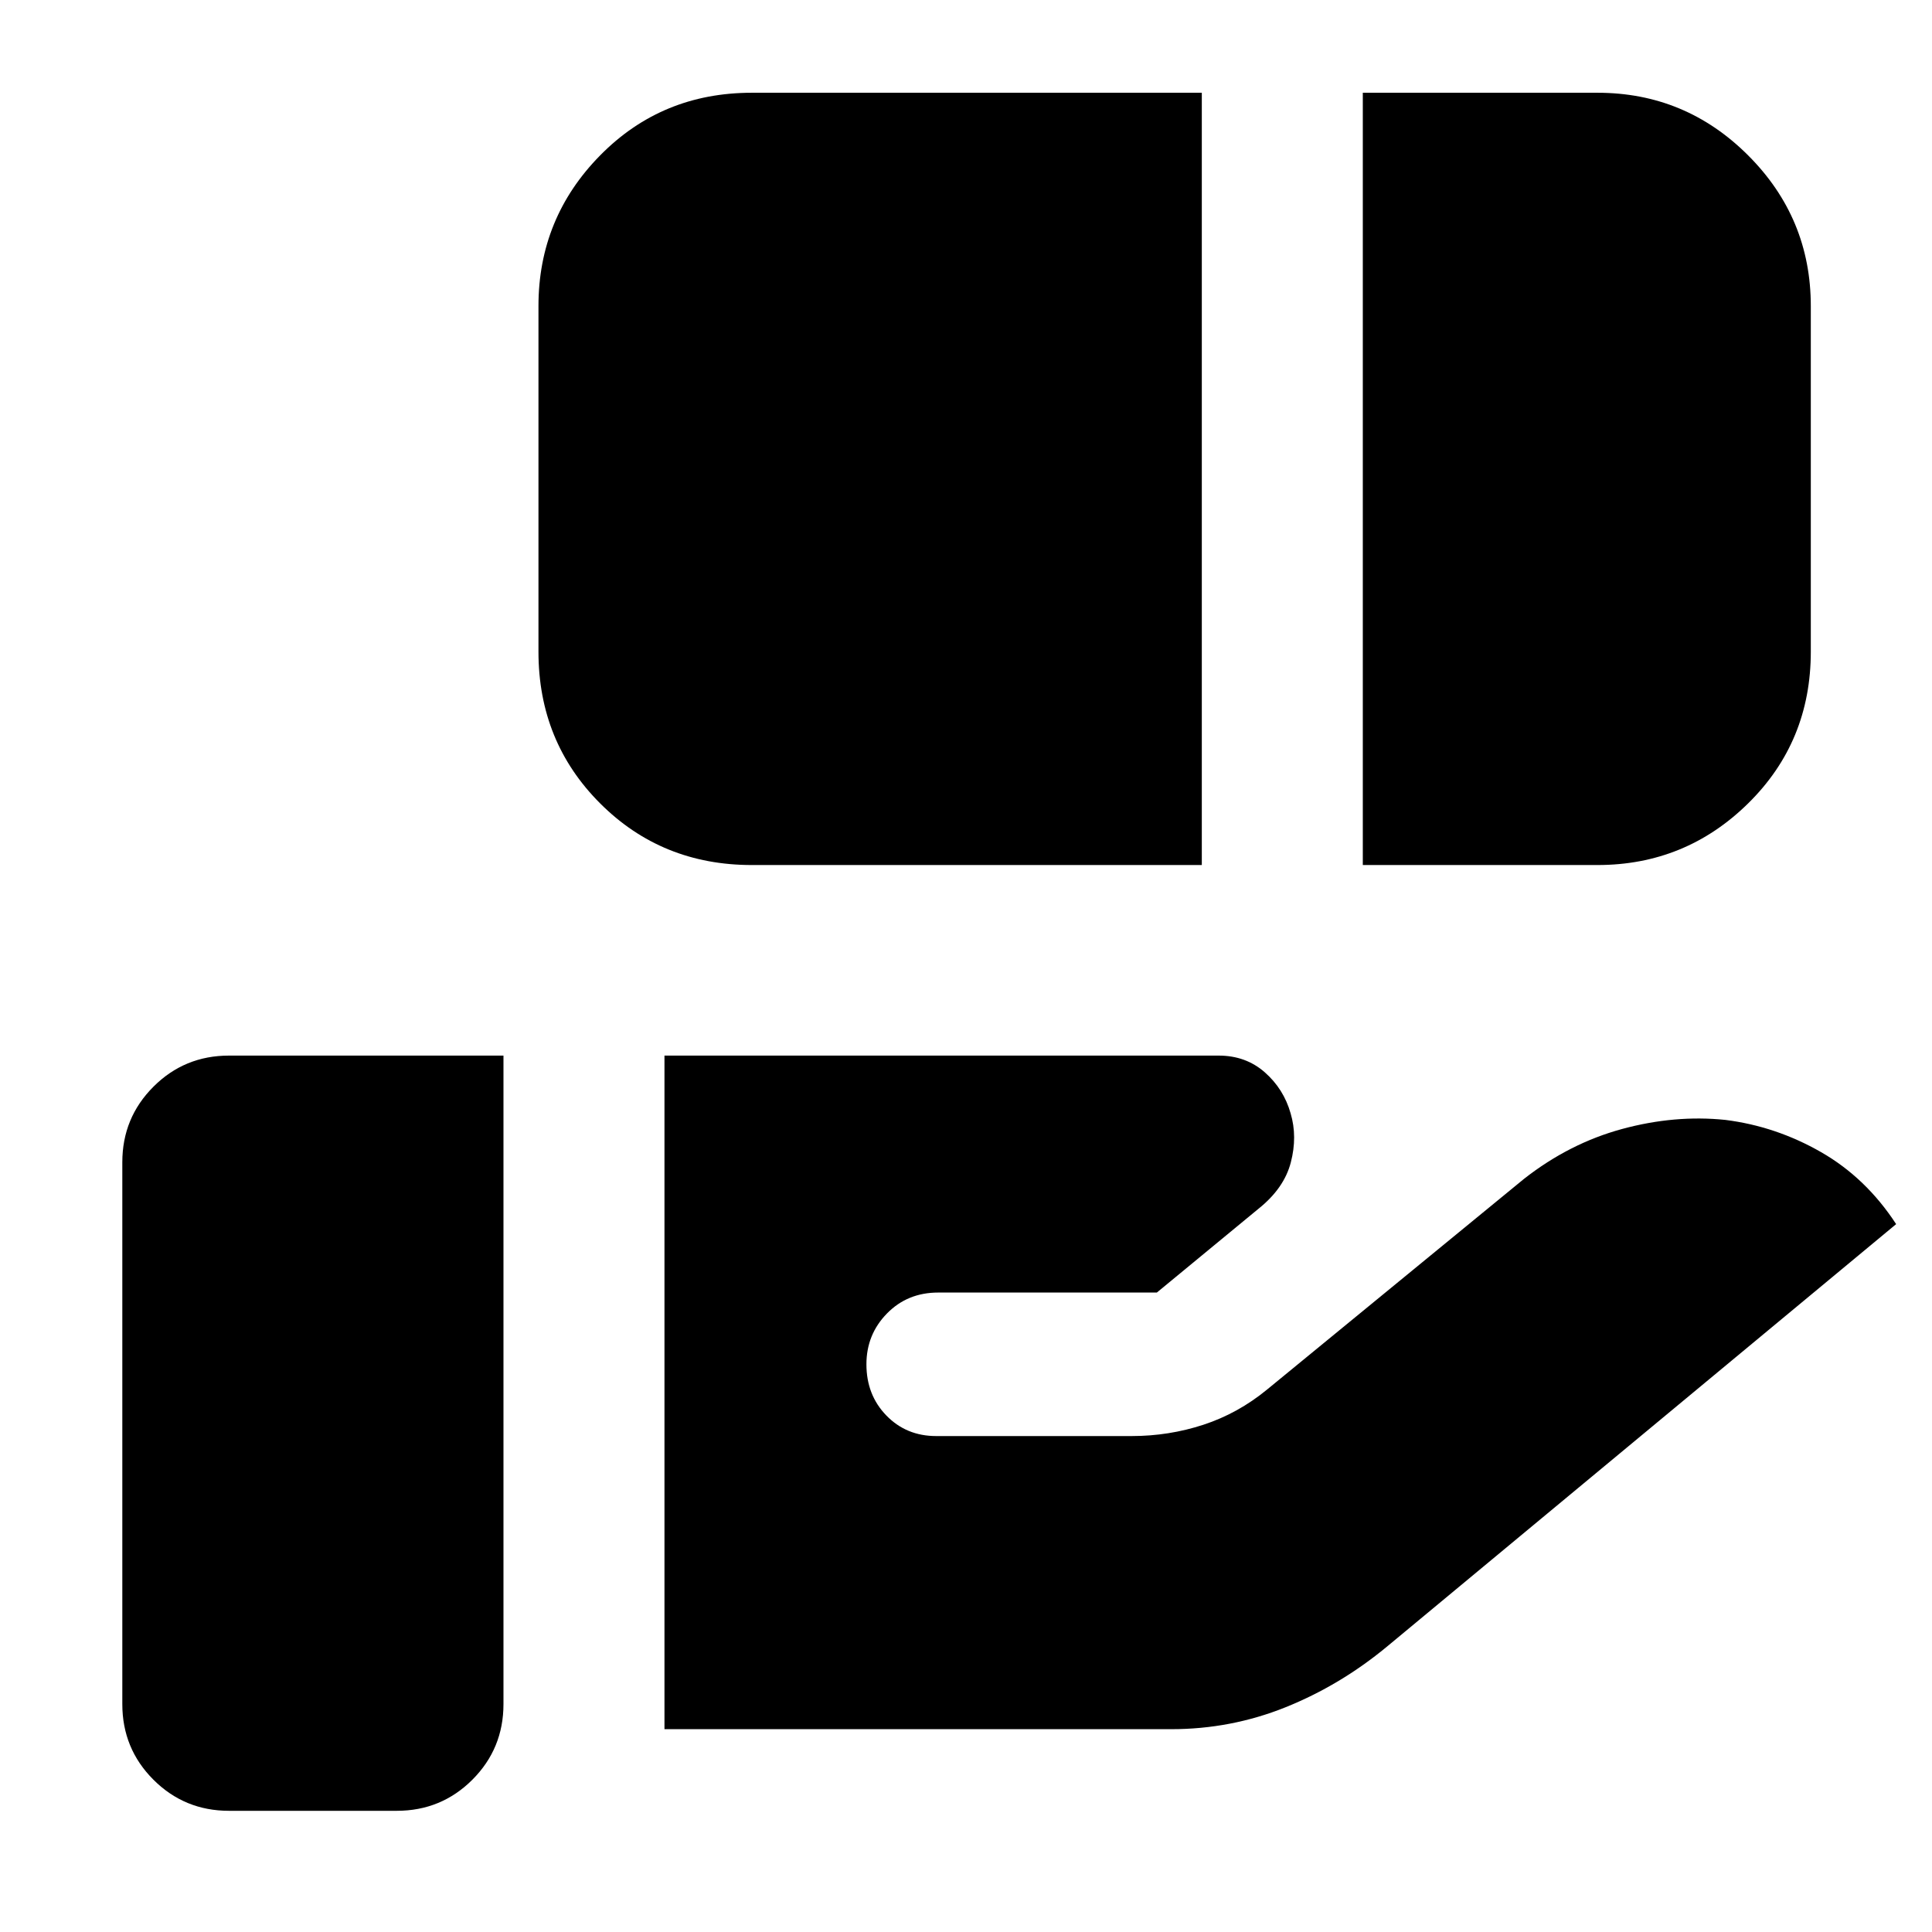 <svg xmlns="http://www.w3.org/2000/svg" height="24" viewBox="0 -960 960 960" width="24"><path d="M373.57-530.17q-44.74 0-75.37-30.64-30.64-30.63-30.64-75.37v-171.73q0-43.74 30.64-74.87 30.63-31.13 75.37-31.13h223.6v383.74h-223.6Zm303.6 0v-383.74h116.61q43.74 0 74.87 31.13 31.13 31.13 31.13 74.87v171.73q0 44.74-31.13 75.37-31.13 30.64-74.87 30.64H677.17Zm-347 429.39v-334.7h275.4q13.43 0 22.87 8.28 9.43 8.29 12.86 20.42 3.44 11.56.09 24.41t-16.04 22.98l-50.52 41.65H466.18q-15.27 0-25.46 10.41-10.2 10.42-10.2 25.24 0 15.26 9.92 25.46 9.91 10.2 24.74 10.2h97.12q18.53 0 35.7-5.63 17.18-5.64 31.57-17.46l127.69-104.7q22.57-17.69 48.76-24.8 26.2-7.11 51.33-4.5 25.13 3.17 47.48 15.98 22.35 12.8 37.35 35.8l-253.09 210q-23.13 19.13-50.26 30.05-27.13 10.91-56.83 10.91H330.17ZM113.78-60.22q-22.08 0-37.54-15.45-15.46-15.46-15.46-37.55v-269.26q0-22.08 15.46-37.54t37.54-15.46h136.39v322.26q0 22.09-15.45 37.55-15.46 15.45-37.55 15.45h-83.39Z"/></svg>